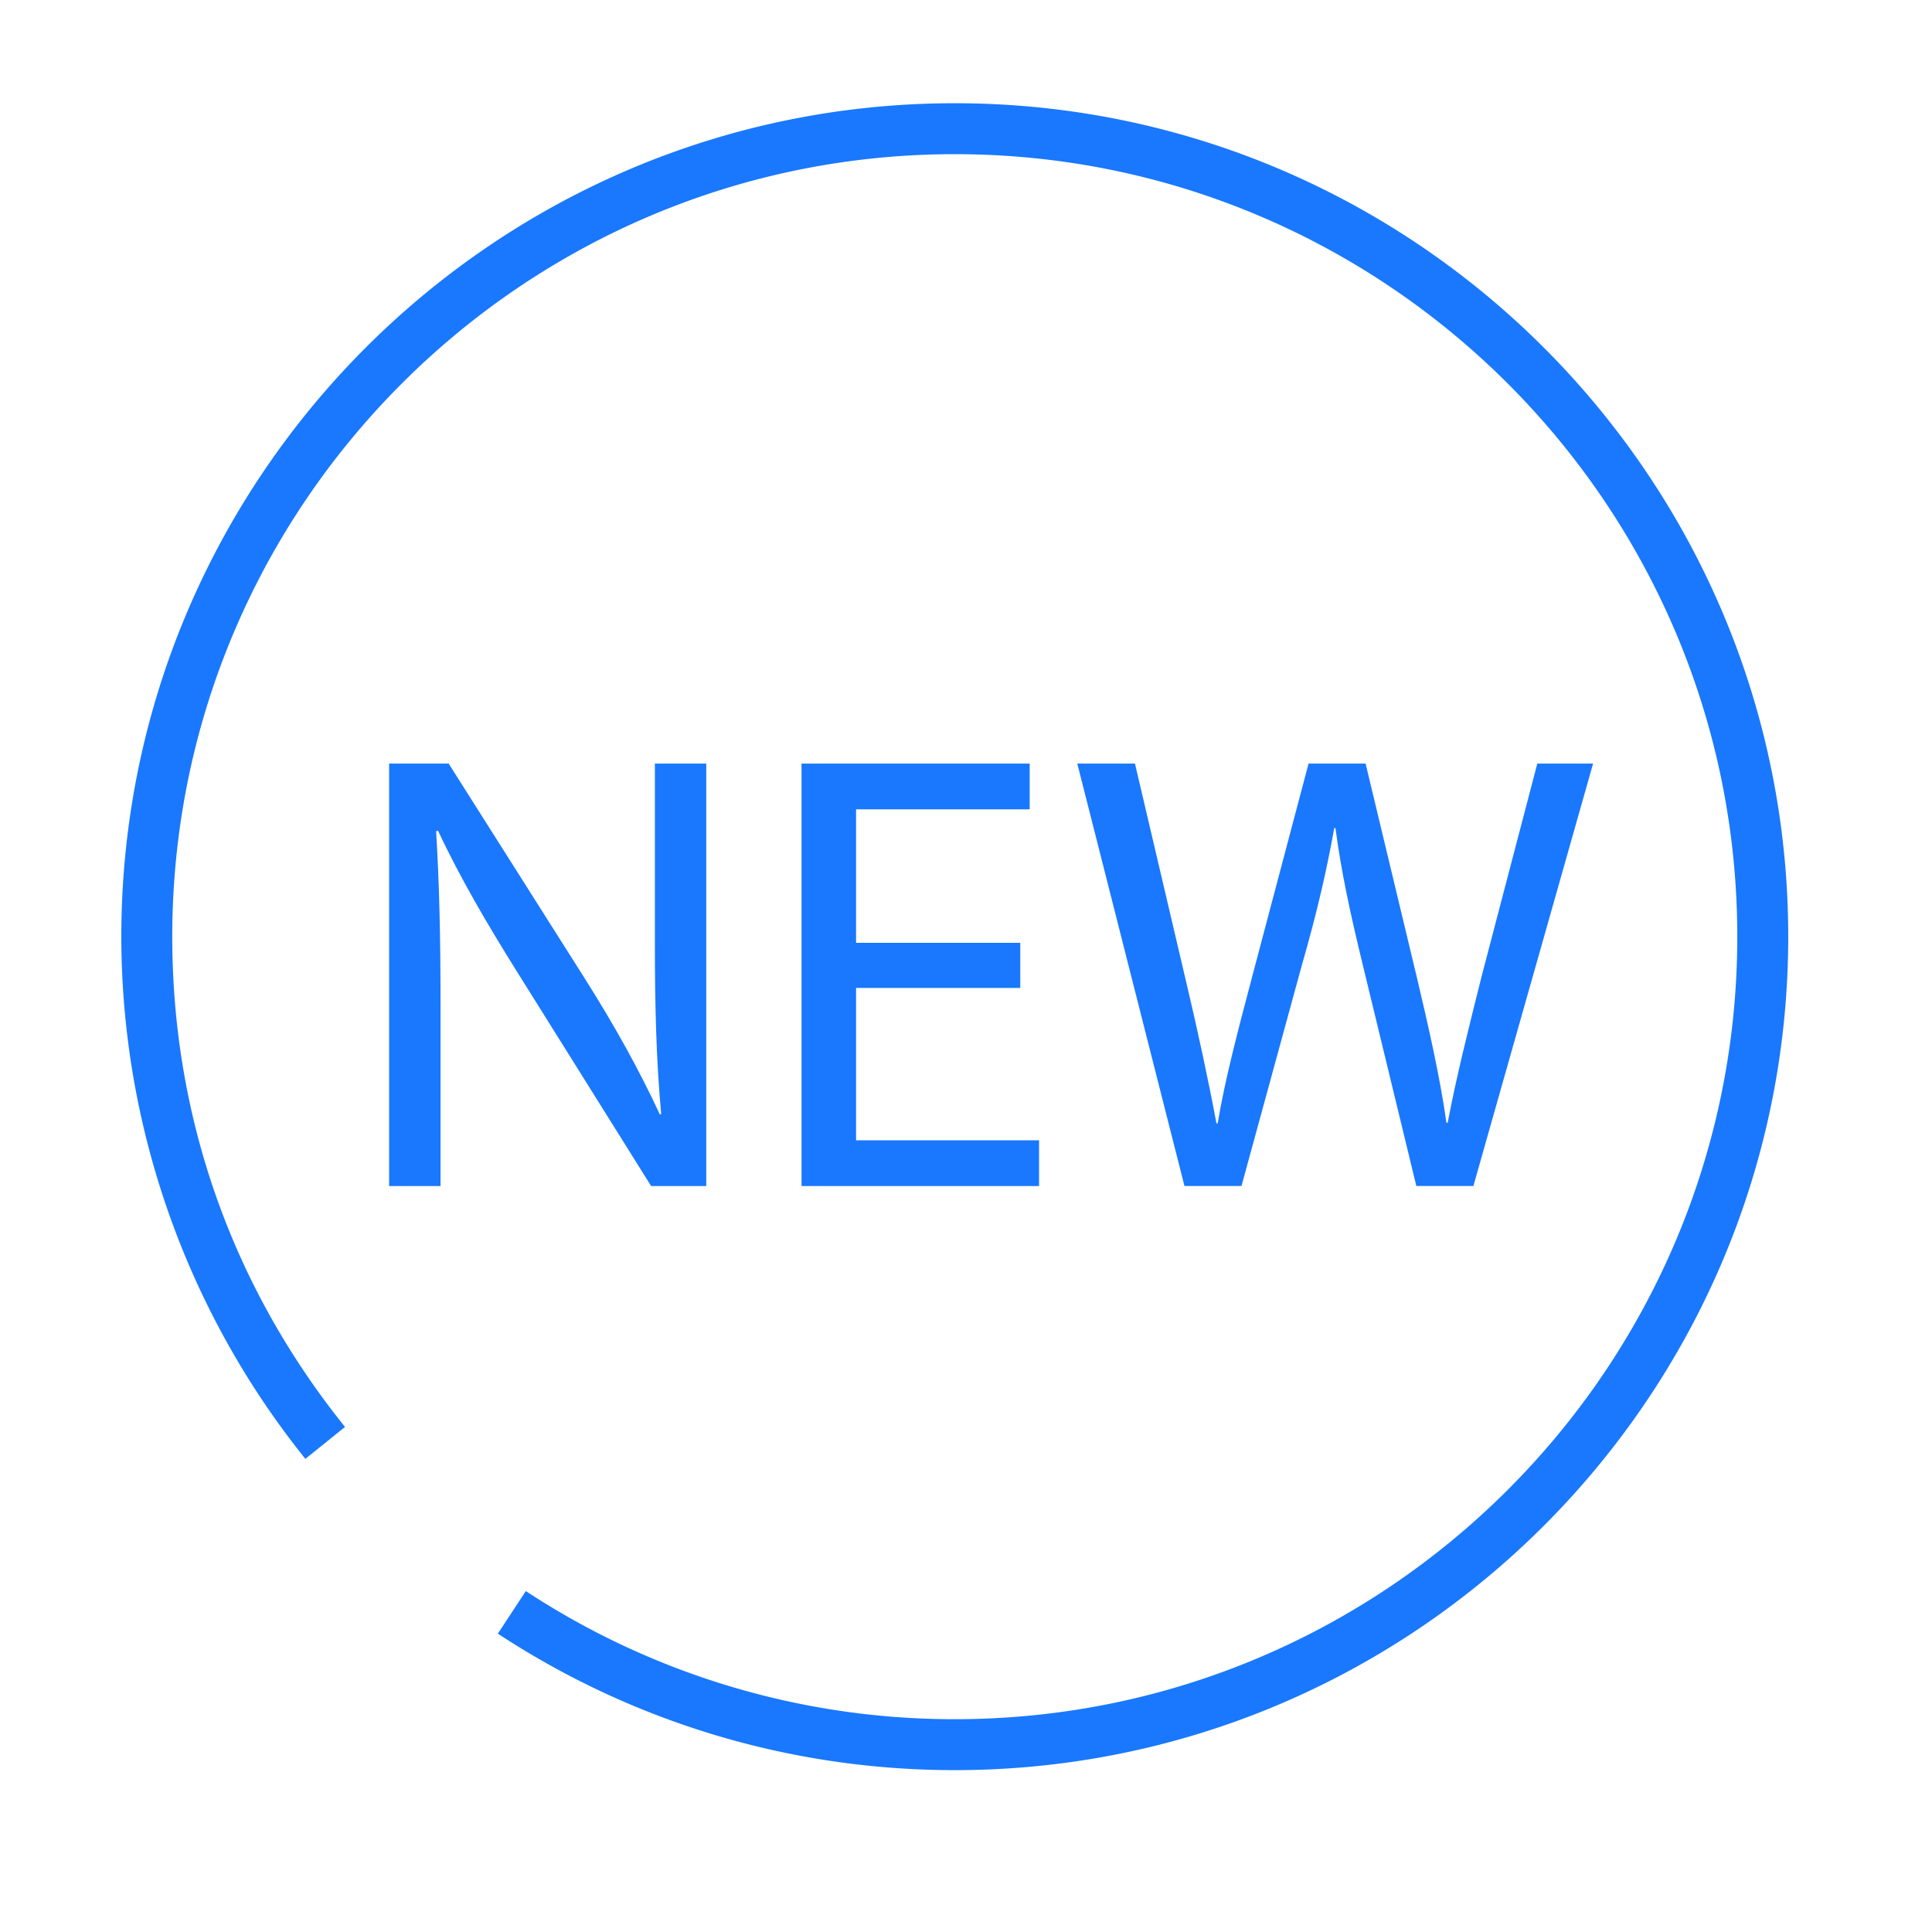 <svg viewBox="0 0 1024 1024" xmlns="http://www.w3.org/2000/svg"><path d="M206.242 628.619V404.717h31.563l71.757 113.282c16.614 26.244 29.566 49.825 40.203 72.747l0.657-0.332c-2.664-29.889-3.321-57.141-3.321-92.016V404.717h27.234v223.901h-29.232L274.02 515.004c-15.615-24.921-30.564-50.49-41.859-74.745l-0.99 0.333c1.665 28.242 2.322 55.143 2.322 92.348V628.62h-27.252z m334.521-104.977h-87.029v80.73h96.993v24.246H424.825V404.717h120.924v24.246H453.733V499.719h87.029v23.922z m87.03 104.977l-56.808-223.902h30.565l26.576 113.282c6.642 27.91 12.618 55.811 16.614 77.401h0.657c3.654-22.257 10.629-48.834 18.27-77.733l29.898-112.95h30.231l27.235 113.607c6.309 26.576 12.284 53.154 15.606 76.743h0.666c4.653-24.579 10.962-49.5 17.937-77.409l29.565-112.95h29.566l-63.45 223.901H750.687L722.445 512.007c-6.965-28.566-11.628-50.49-14.616-73.08h-0.657c-3.987 22.257-8.974 44.181-17.279 73.08l-31.888 116.604h-30.213z" fill="#1978FE"></path><path d="M506.05 938.209c-86.364 0-170.1-25.01-242.172-72.342l14.814-22.572a413.055 413.055 0 0 0 227.358 67.914c228.69 0 414.747-186.057 414.747-414.747s-186.057-414.747-414.747-414.747-414.747 186.049-414.747 414.747c0 95.581 31.671 185.437 91.566 259.84l-21.023 16.929a442.782 442.782 0 0 1-97.543-276.768c0-243.577 198.171-441.747 441.747-441.747s441.747 198.162 441.747 441.747-198.163 441.747-441.747 441.747z" fill="#1978FE"></path></svg>